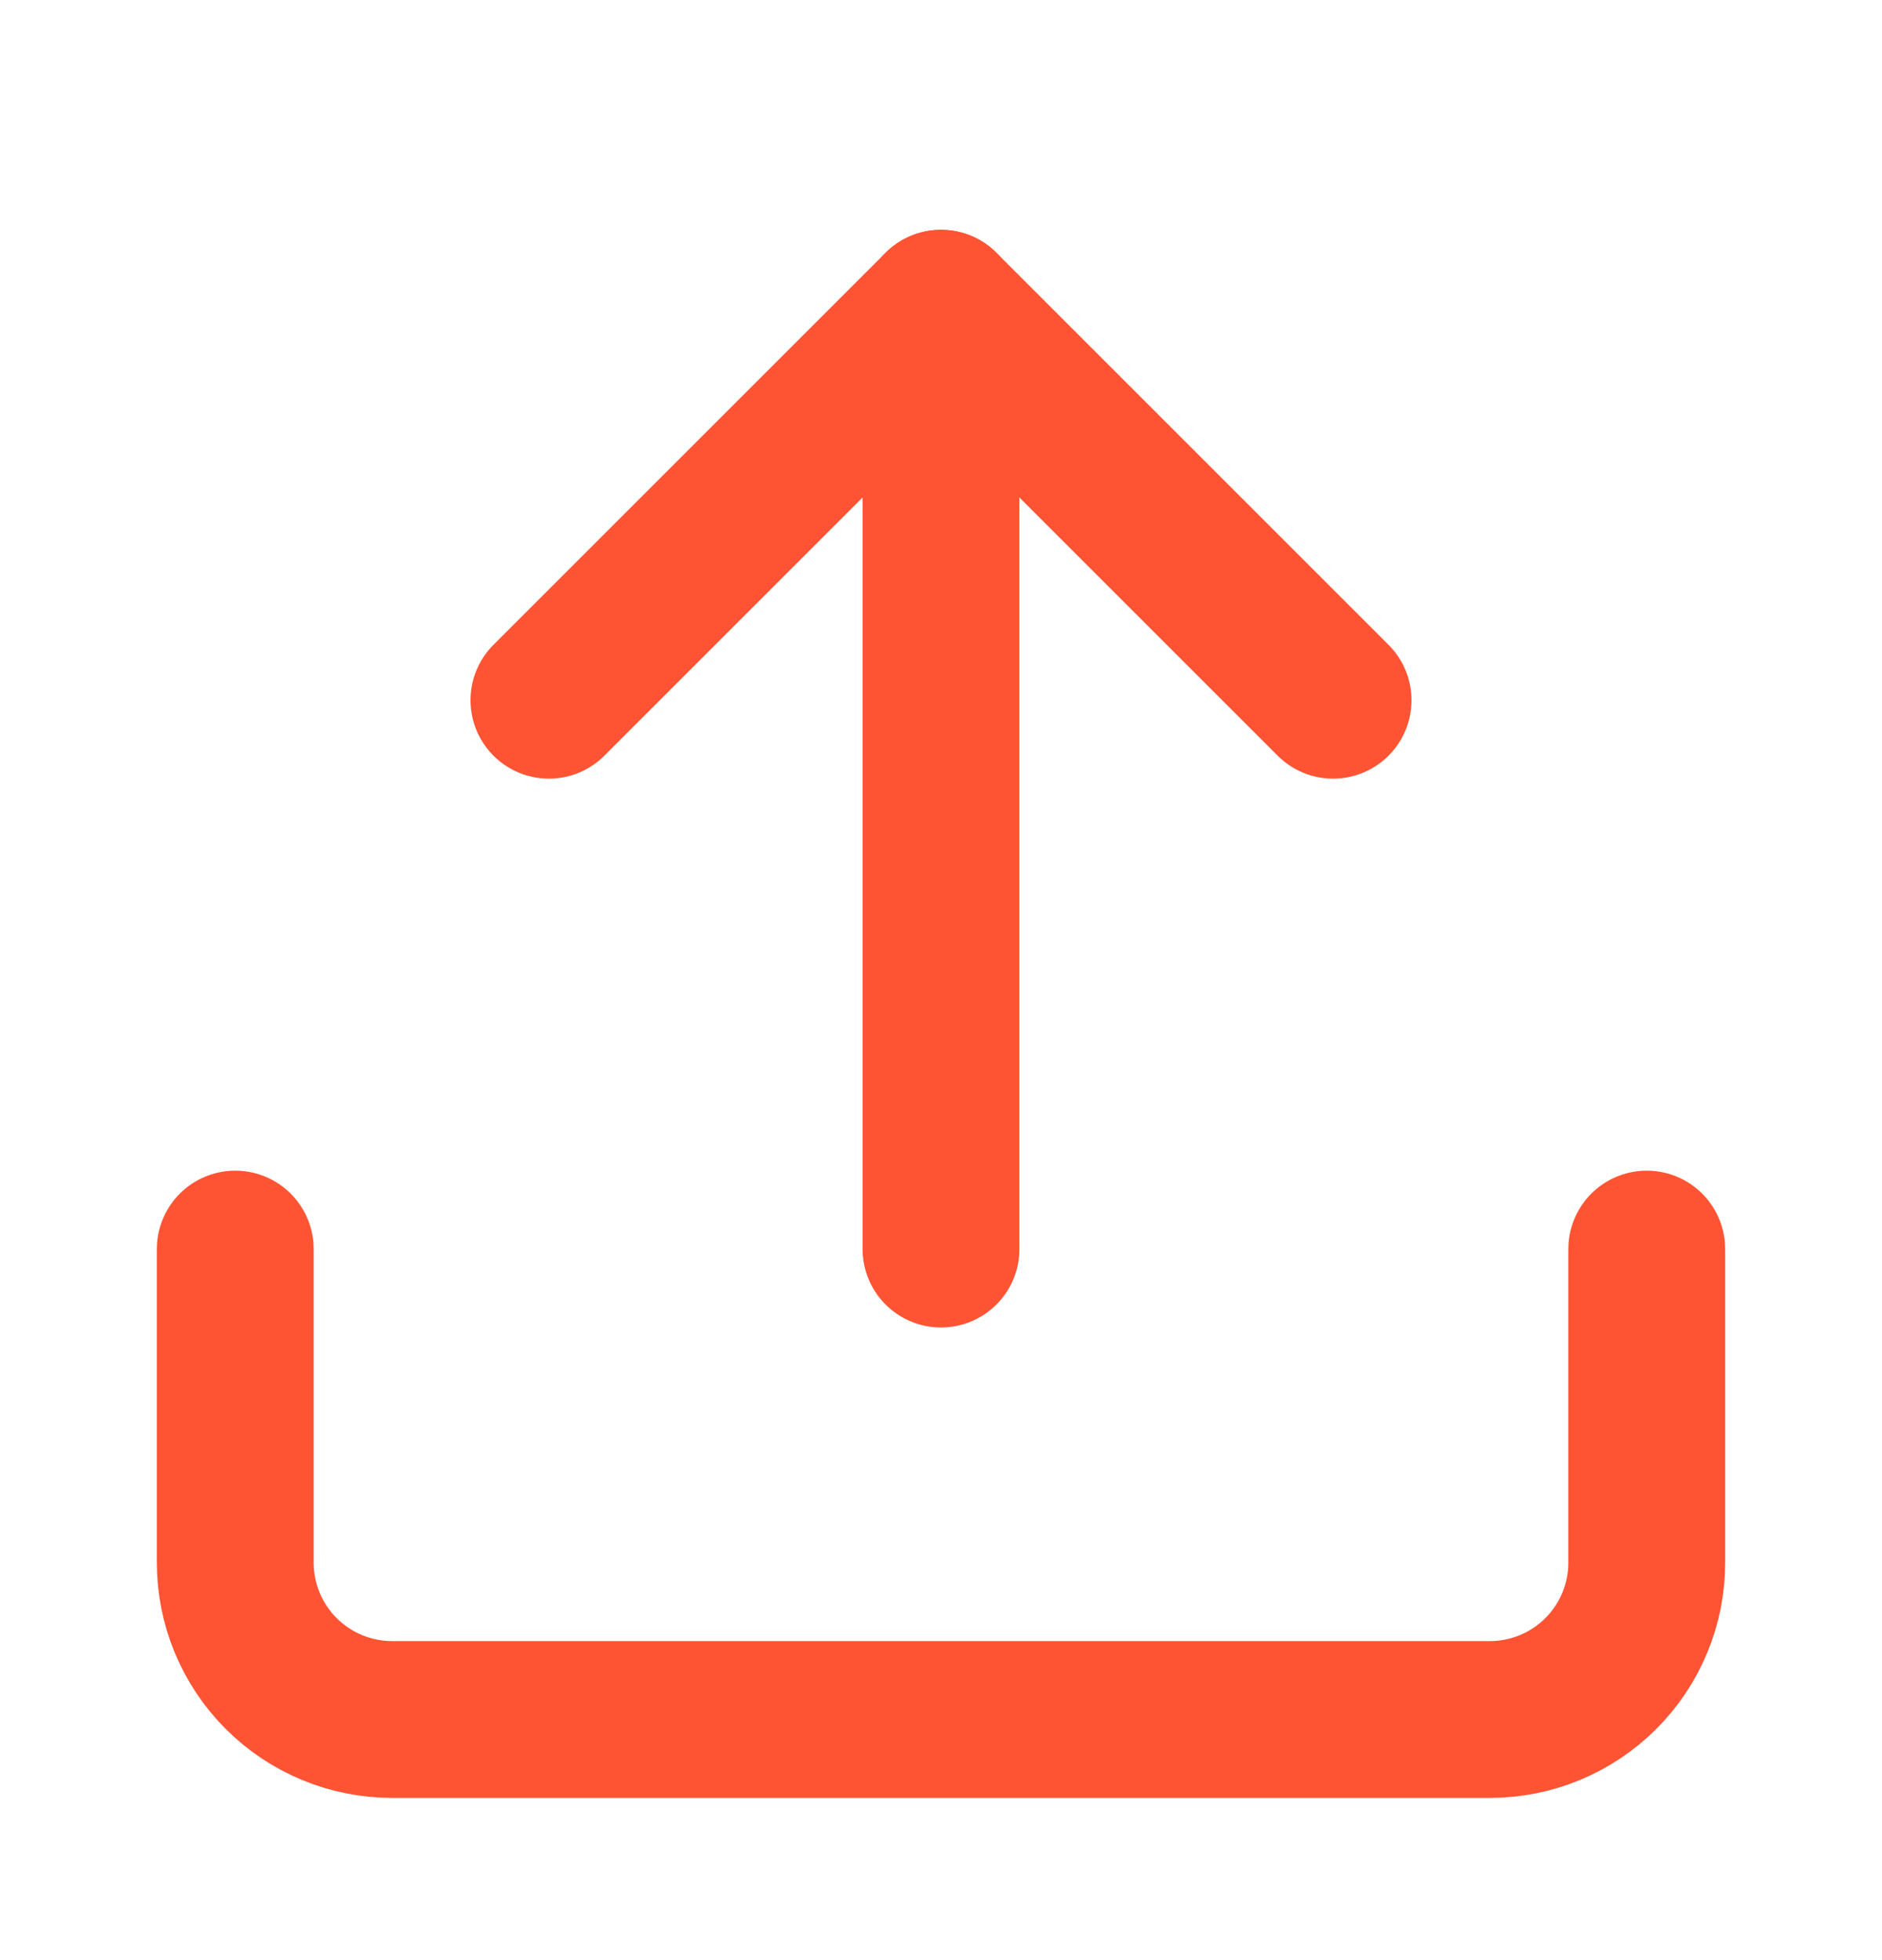<svg width="24" height="25" viewBox="0 0 24 25" fill="none" xmlns="http://www.w3.org/2000/svg">
<path d="M21 15.931V19.931C21 20.462 20.789 20.97 20.414 21.345C20.039 21.72 19.53 21.931 19 21.931H5C4.47 21.931 3.961 21.72 3.586 21.345C3.211 20.97 3 20.462 3 19.931V15.931" stroke="#FE5433" stroke-width="2" stroke-linecap="round" stroke-linejoin="round"/>
<path d="M17 8.931L12 3.931L7 8.931" stroke="#FE5433" stroke-width="2" stroke-linecap="round" stroke-linejoin="round"/>
<path d="M12 3.931V15.931" stroke="#FE5433" stroke-width="2" stroke-linecap="round" stroke-linejoin="round"/>
</svg>
